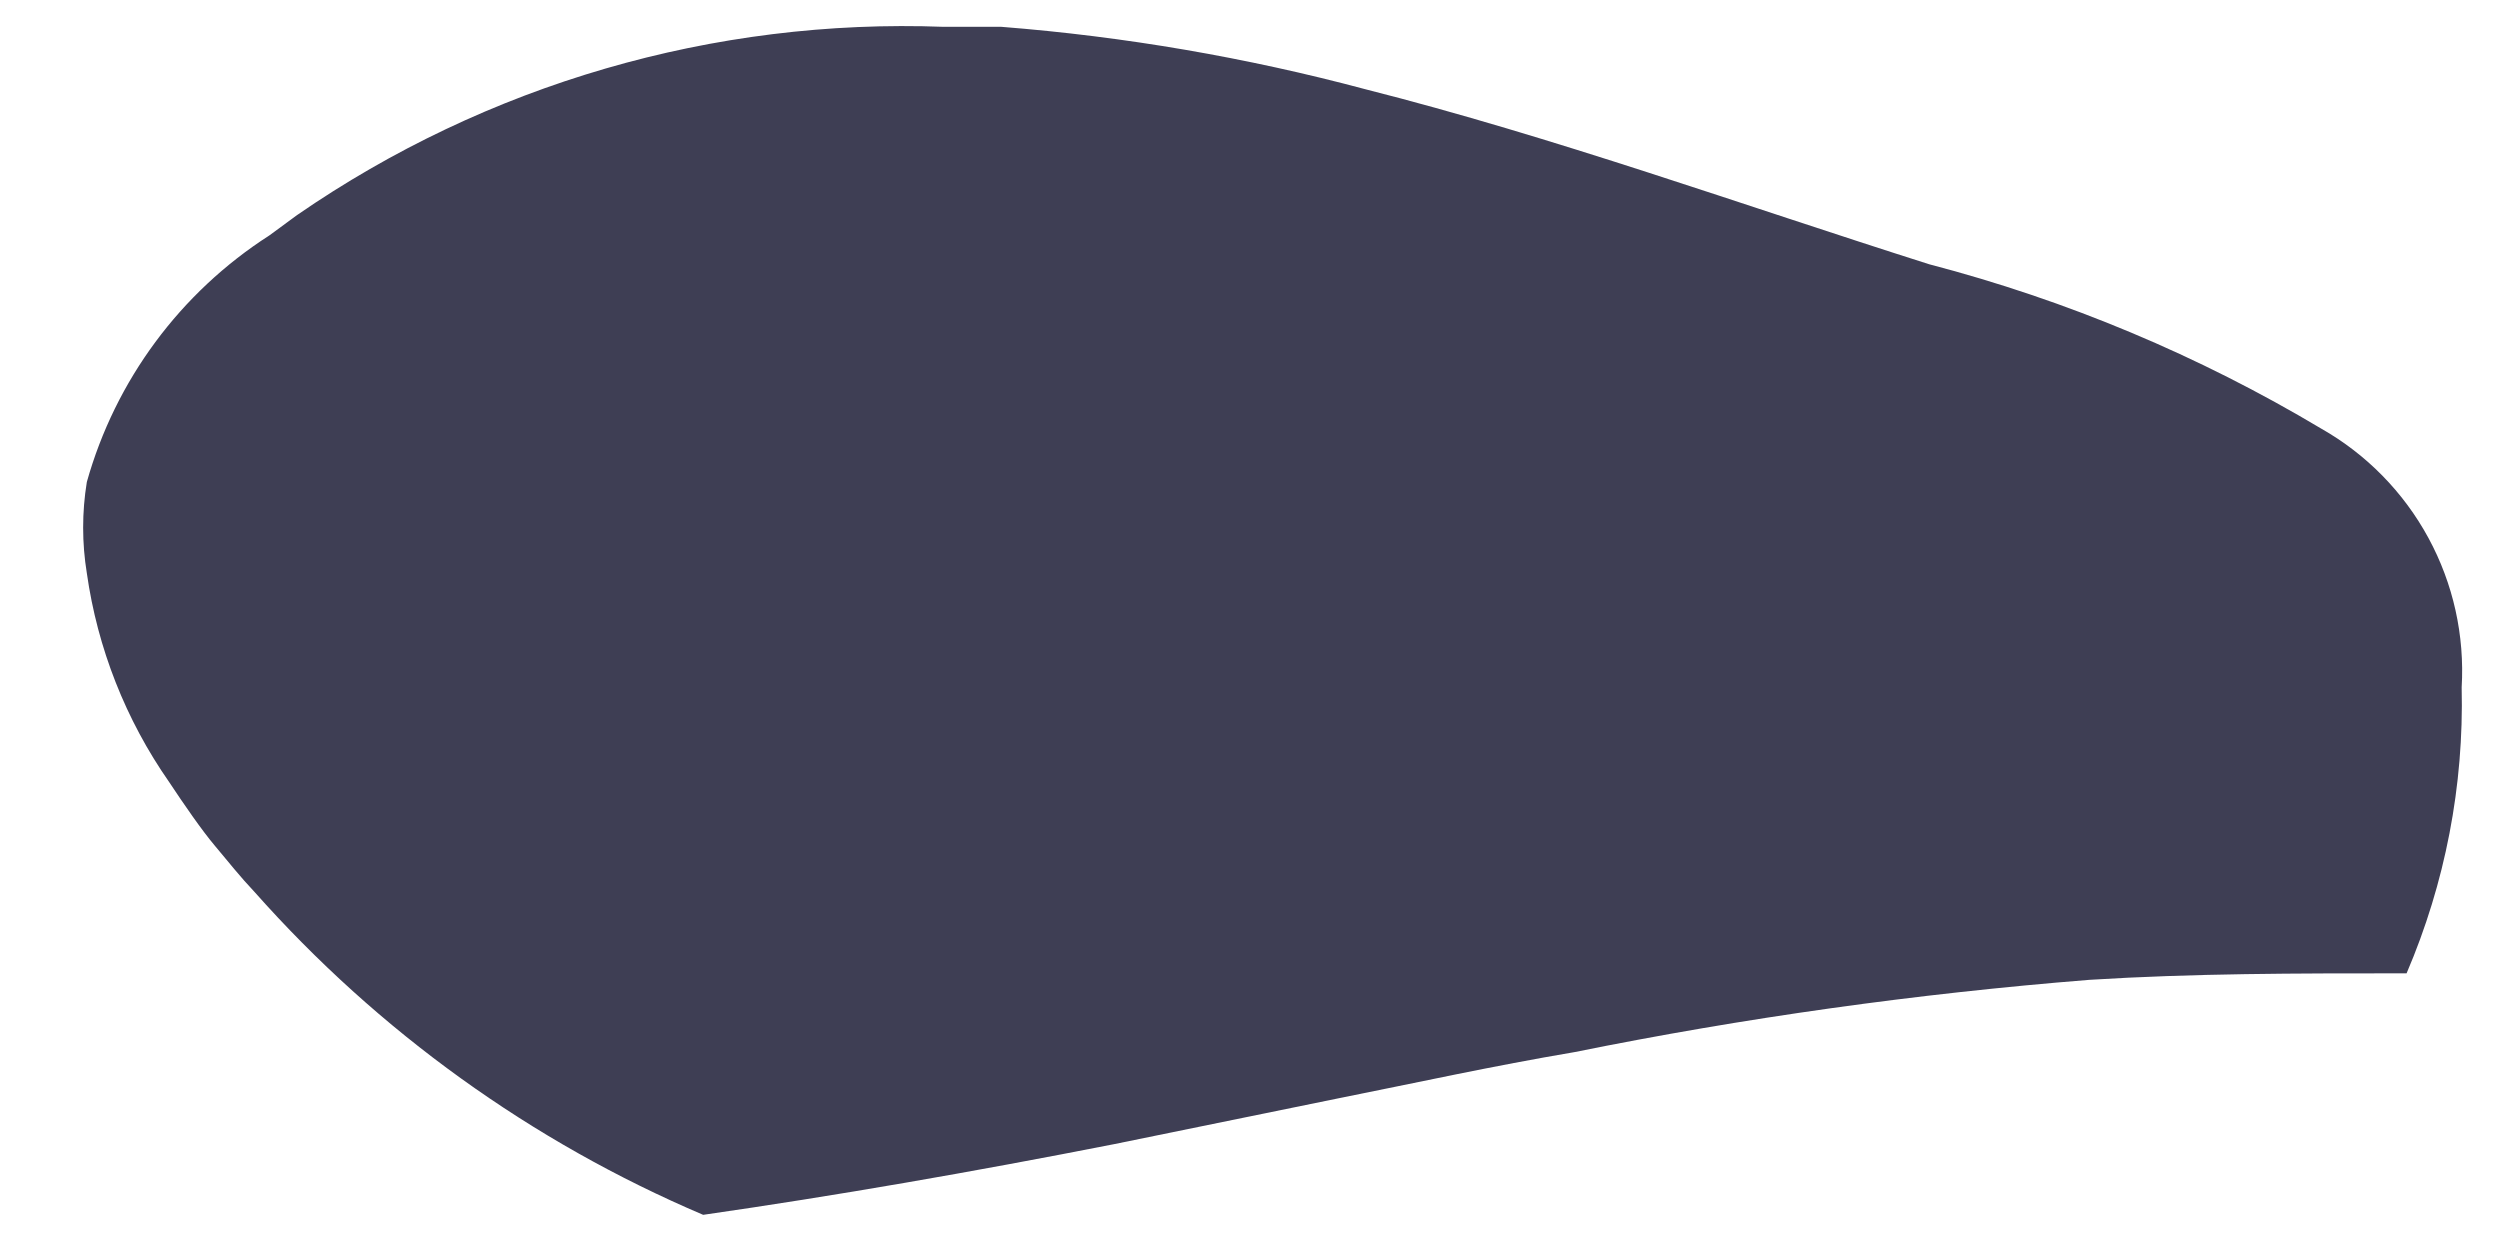 <?xml version="1.0" encoding="UTF-8" standalone="no"?><svg width='30' height='15' viewBox='0 0 30 15' fill='none' xmlns='http://www.w3.org/2000/svg'>
<path d='M29.54 8.249C29.568 9.426 29.343 10.596 28.879 11.68H28.81C27.568 11.68 26.315 11.68 25.073 11.758C22.996 11.924 20.932 12.213 18.89 12.626C17.904 12.793 17.007 12.991 16.07 13.178L13.368 13.73C11.662 14.065 10.015 14.351 8.438 14.578C6.378 13.701 4.539 12.378 3.054 10.703C2.886 10.526 2.738 10.339 2.58 10.151C2.422 9.964 2.205 9.649 2.028 9.382C1.508 8.636 1.17 7.779 1.042 6.878C0.983 6.516 0.983 6.146 1.042 5.784C1.385 4.563 2.164 3.511 3.231 2.826L3.566 2.58C5.842 1.01 8.564 0.218 11.327 0.322H12.017C13.493 0.438 14.955 0.689 16.385 1.071C18.643 1.643 20.912 2.461 23.15 3.171C24.803 3.603 26.387 4.267 27.854 5.143C28.397 5.451 28.843 5.906 29.141 6.455C29.439 7.004 29.577 7.625 29.54 8.249V8.249Z' fill='#3E3E54'/>
</svg>
